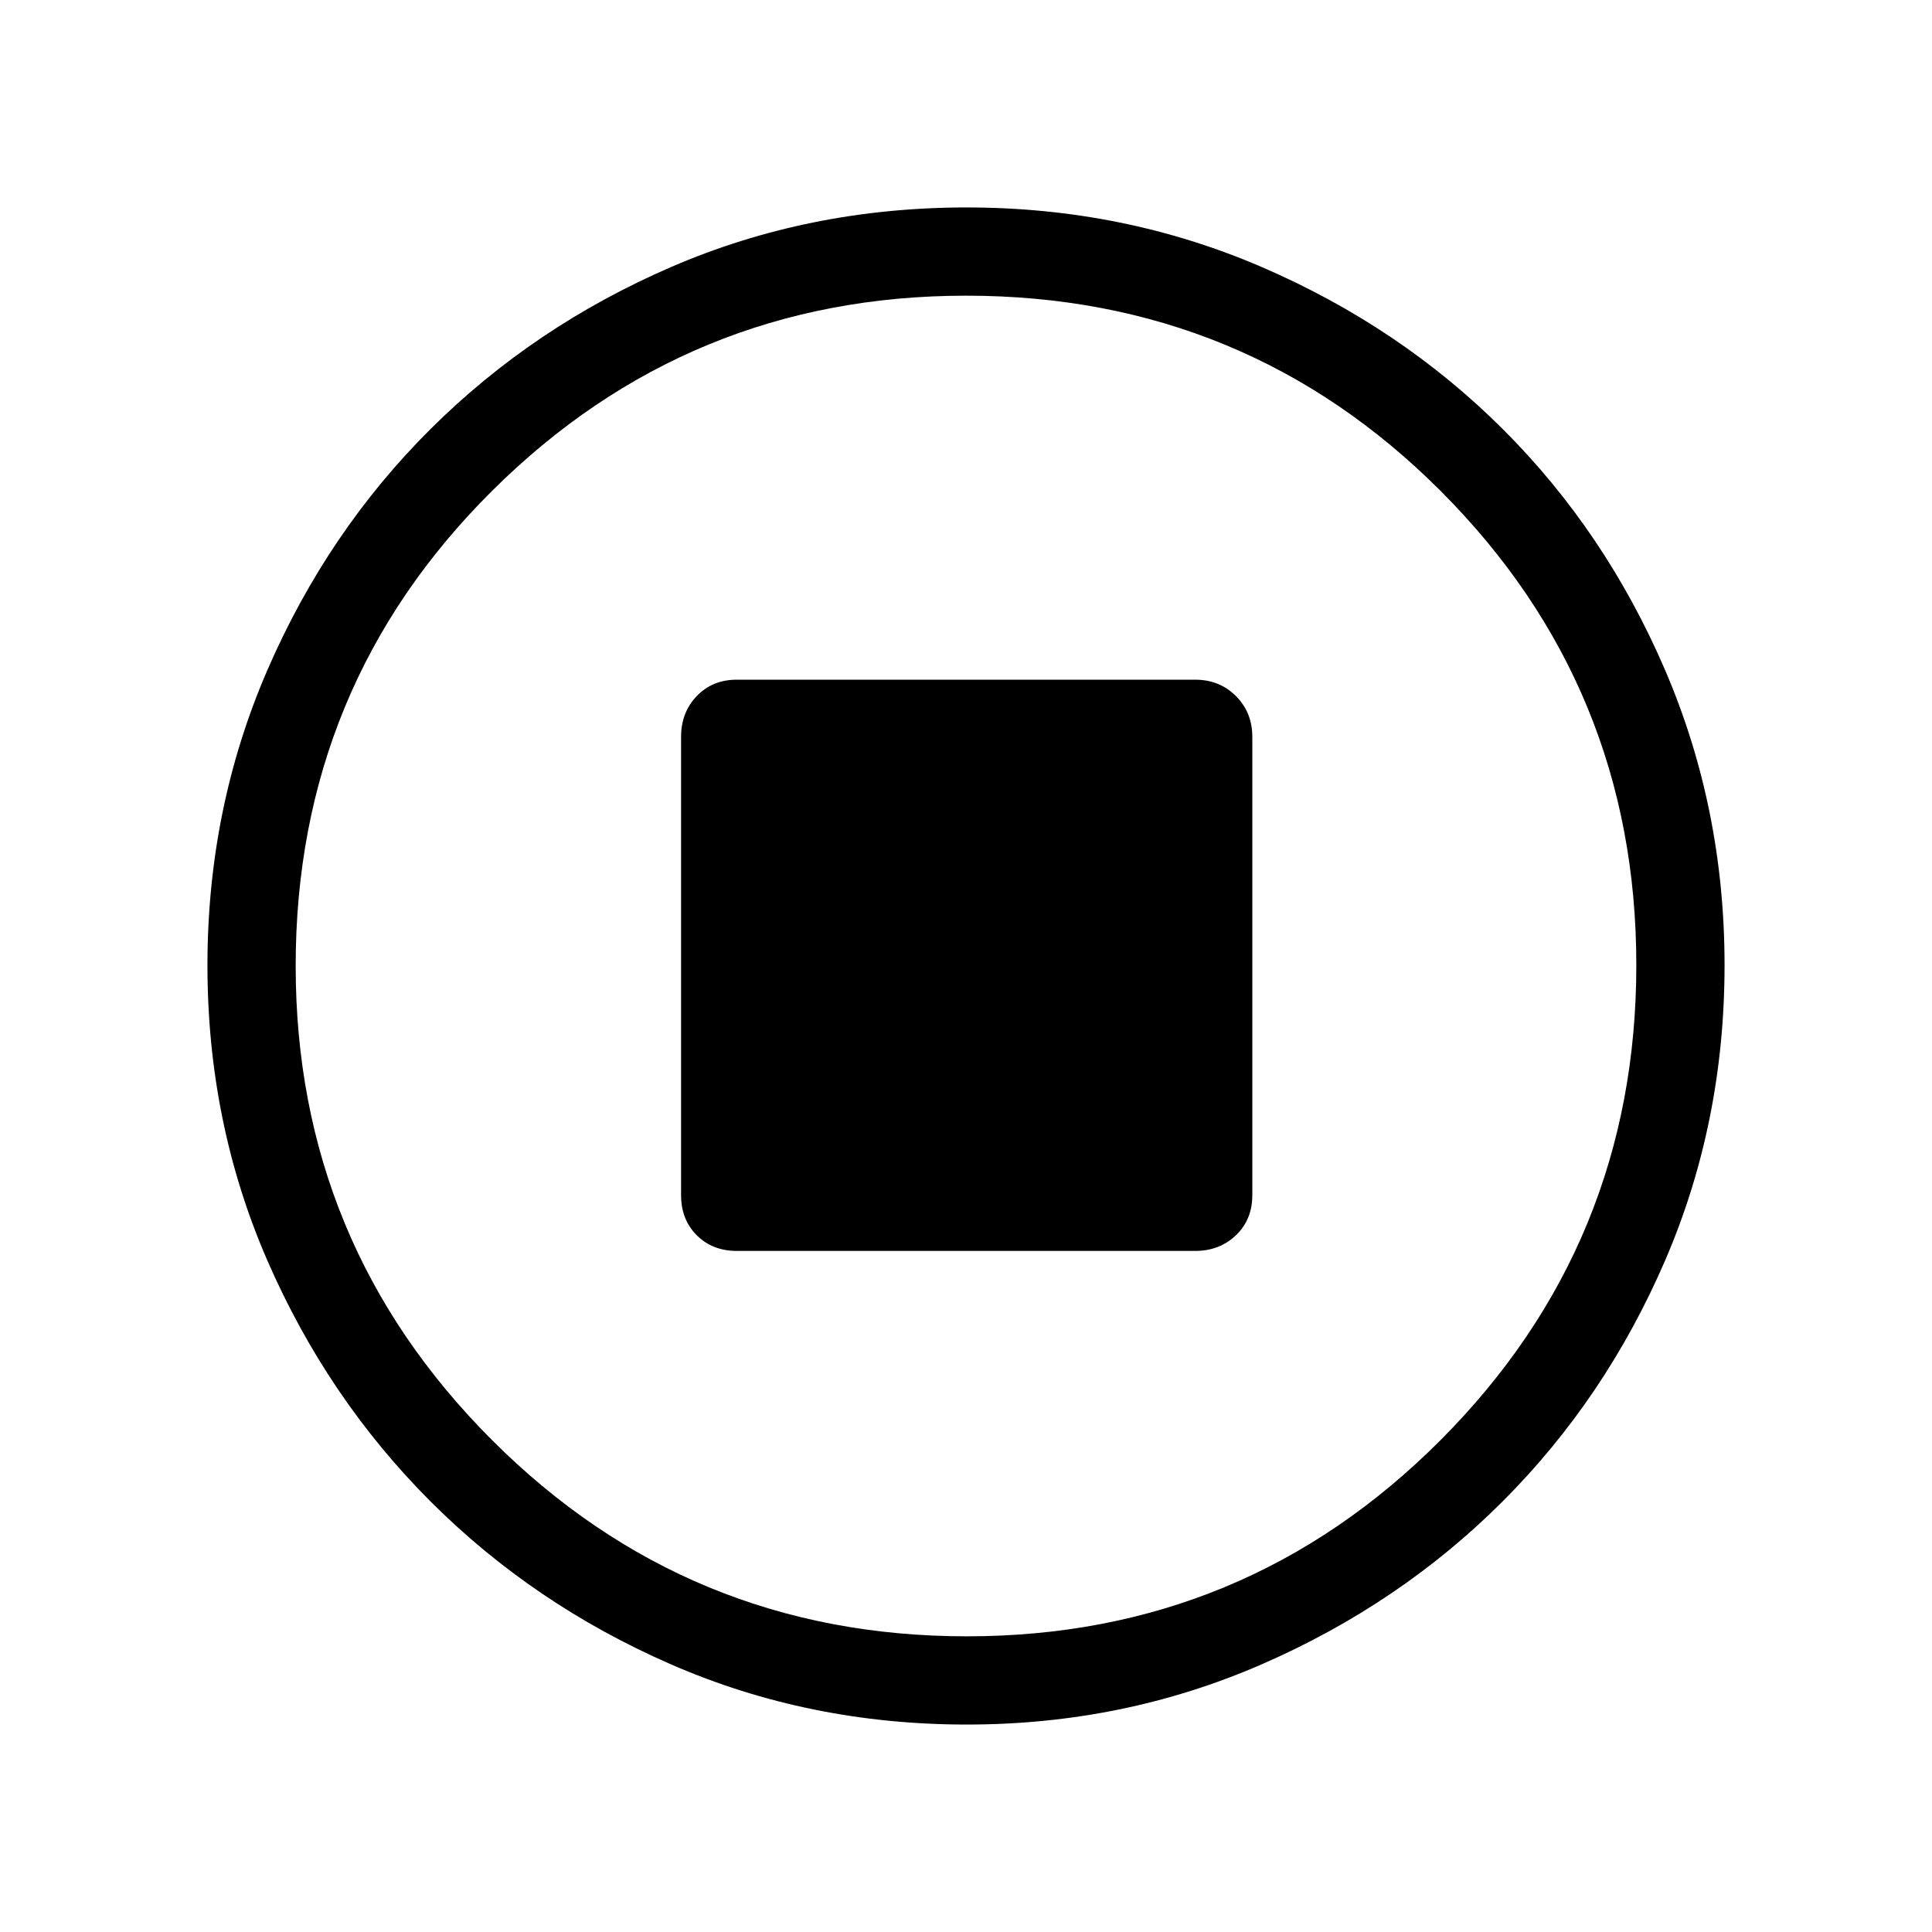 <svg xmlns="http://www.w3.org/2000/svg" height="48" viewBox="0 -960 960 960" width="48"><path d="M366.15-338.42h227.7q12.15 0 20.28-7.79 8.14-7.79 8.14-19.94v-227.7q0-12.15-8.14-20.28-8.13-8.14-20.28-8.14h-227.7q-12.15 0-19.94 8.14-7.79 8.13-7.79 20.28v227.7q0 12.15 7.79 19.94 7.79 7.79 19.94 7.79Zm114.27 235.34q-78.33 0-146.82-29.82-68.49-29.83-119.73-81.1-51.23-51.27-81.01-119.64-29.78-68.37-29.78-146.7 0-78.04 29.82-146.79 29.83-68.76 81.1-119.75 51.27-50.98 119.64-80.51 68.37-29.53 146.7-29.53 78.04 0 146.8 29.69t119.74 80.6q50.98 50.9 80.51 119.62 29.53 68.72 29.53 146.59 0 78.33-29.57 146.82-29.58 68.49-80.6 119.54-51.02 51.06-119.74 81.02-68.72 29.96-146.59 29.96Zm.03-43.84q138.13 0 235.38-97.52 97.25-97.51 97.25-236.01 0-138.13-97.02-235.38t-236.01-97.25q-138.01 0-235.57 97.02t-97.56 236.01q0 138.01 97.52 235.57 97.51 97.56 236.01 97.56ZM480-480Z"/></svg>